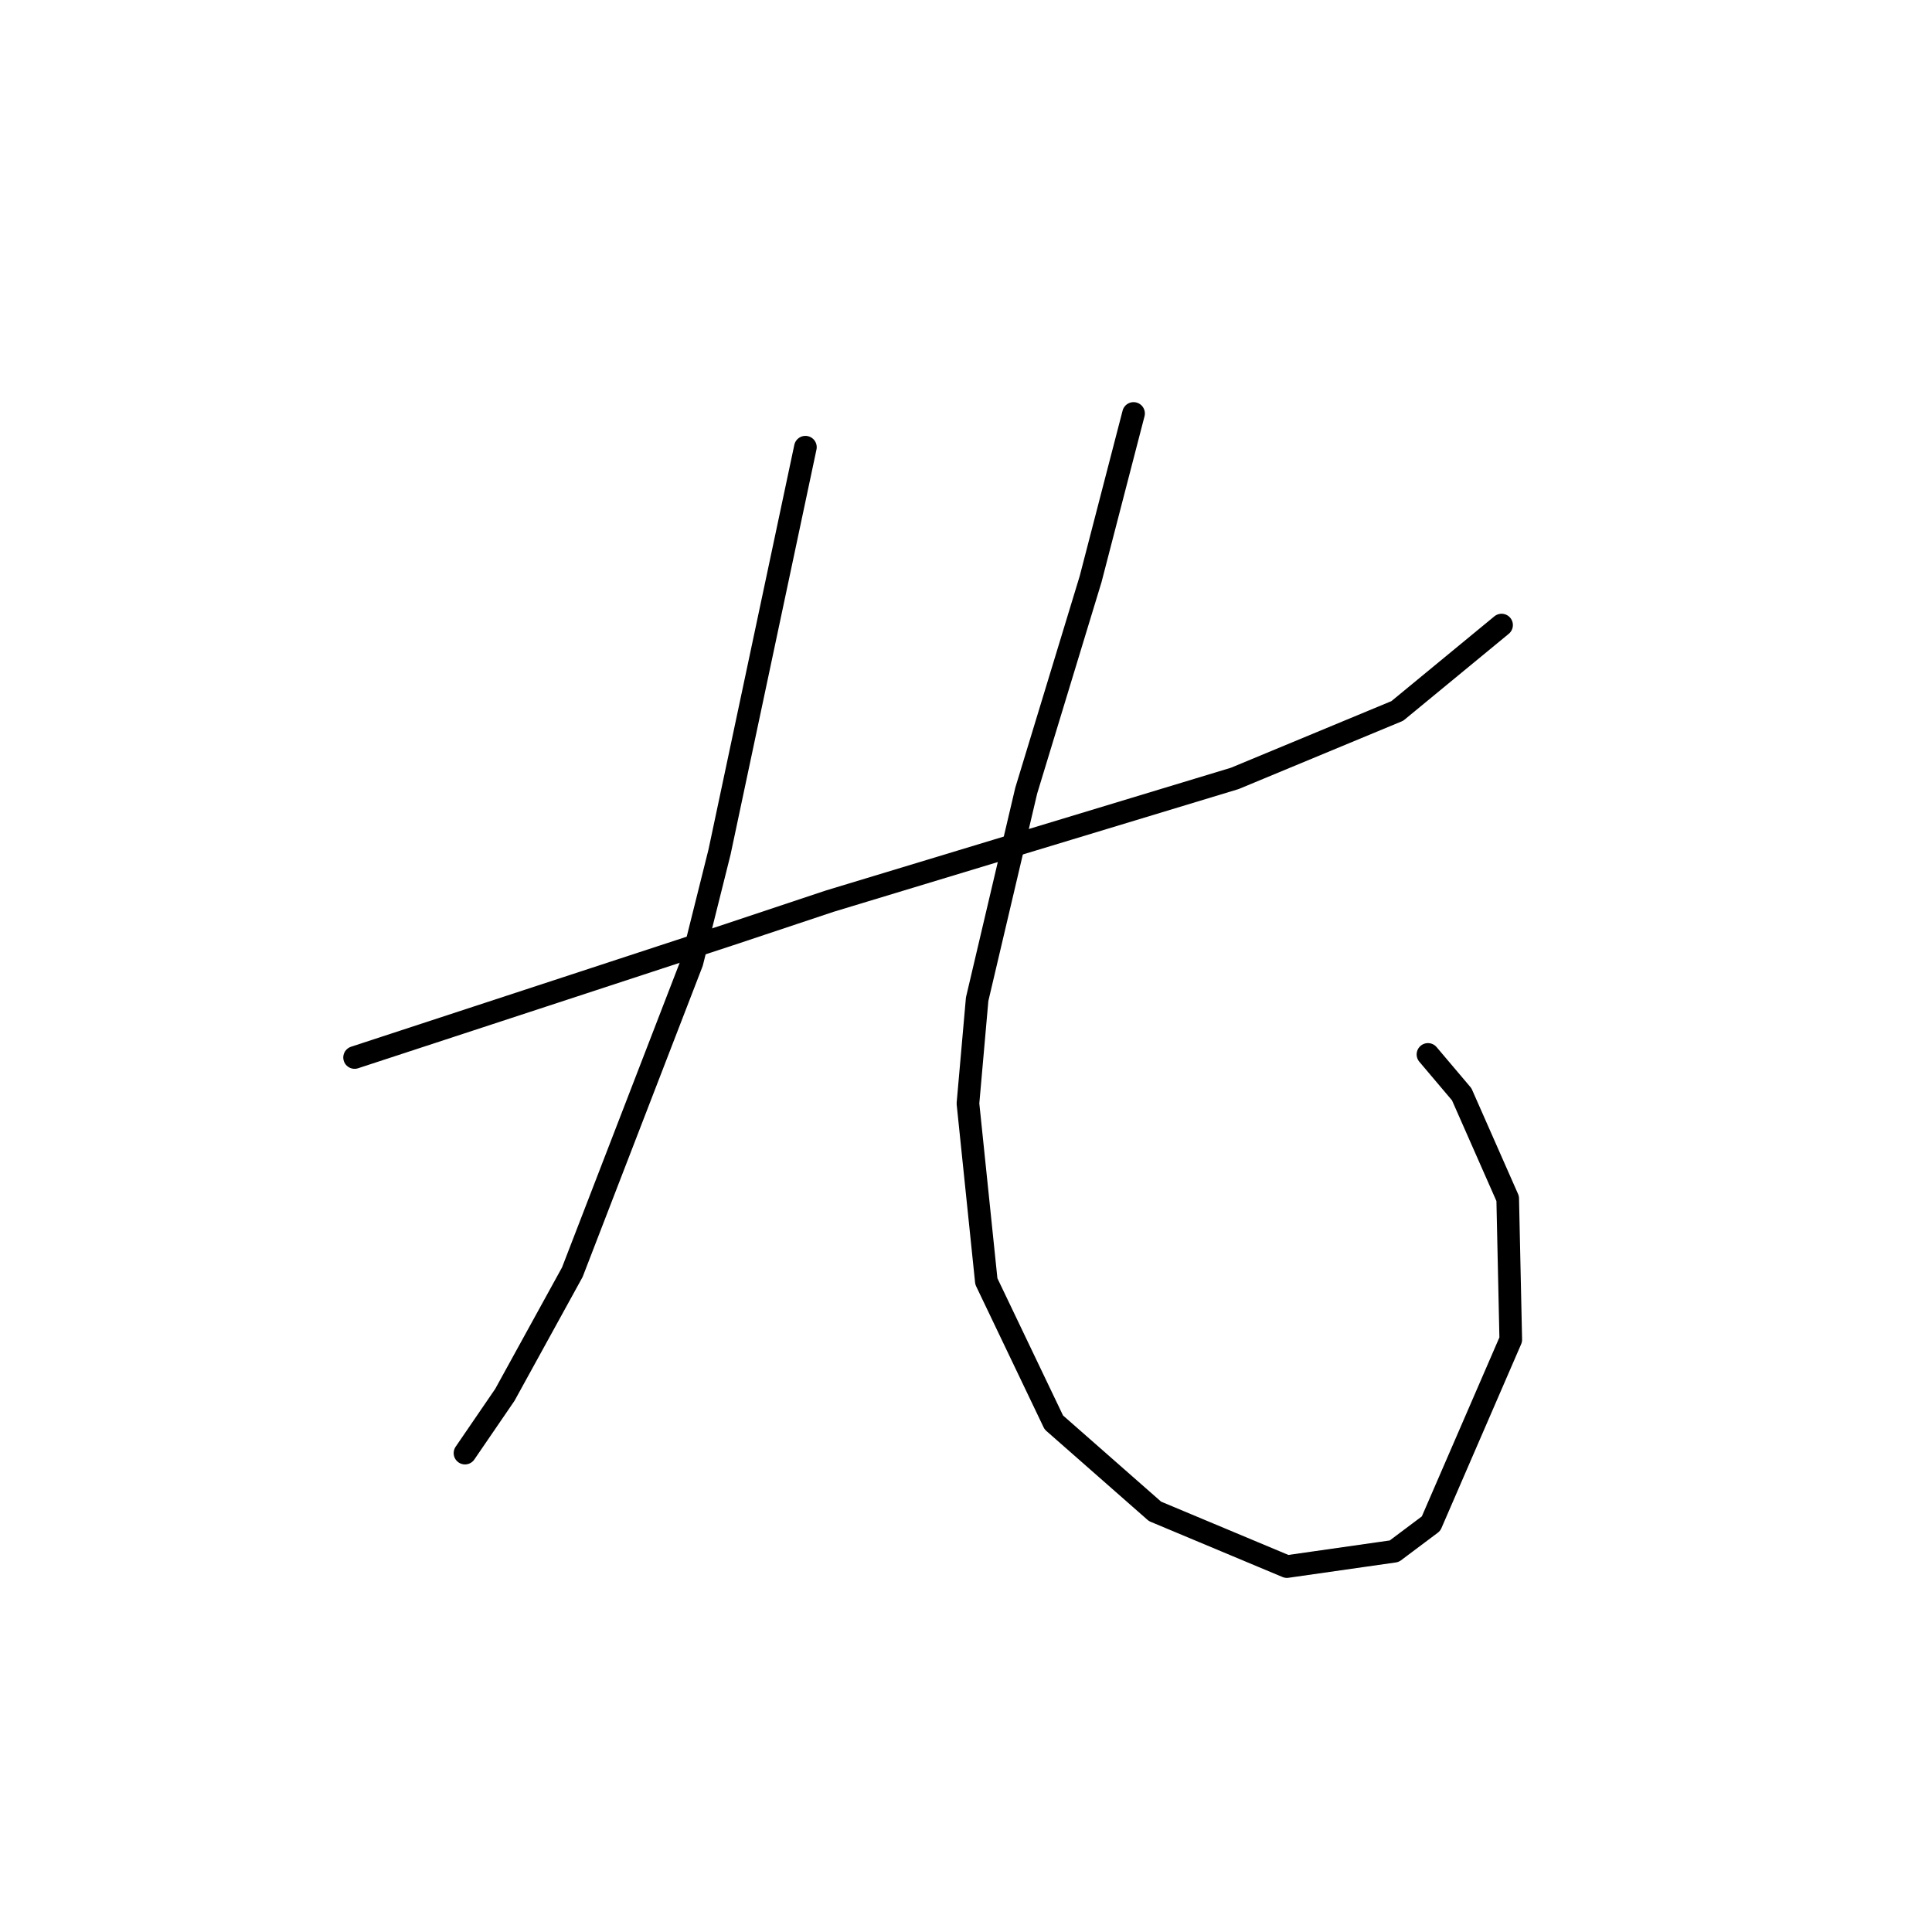 <?xml version="1.0" standalone="no"?>
    <svg width="256" height="256" xmlns="http://www.w3.org/2000/svg" version="1.1">
    <polyline stroke="black" stroke-width="3" stroke-linecap="round" fill="transparent" stroke-linejoin="round" points="46.985 140.123 71.773 131.996 96.561 123.868 109.971 119.398 136.792 111.271 163.612 103.144 185.149 94.204 198.966 82.825 198.966 82.825 " />
        <polyline stroke="black" stroke-width="3" stroke-linecap="round" fill="transparent" stroke-linejoin="round" points="106.72 59.256 101.031 86.076 95.342 112.896 91.685 127.526 75.837 168.569 66.897 184.823 61.614 192.544 61.614 192.544 " />
        <polyline stroke="black" stroke-width="3" stroke-linecap="round" fill="transparent" stroke-linejoin="round" points="150.202 54.786 147.357 65.758 144.513 76.73 135.979 104.769 129.477 132.402 128.258 146.218 130.696 169.788 139.636 188.48 153.046 200.265 170.52 207.58 184.743 205.548 189.619 201.891 200.185 177.509 199.778 158.816 193.683 144.999 189.213 139.717 189.213 139.717 " />
        </svg>